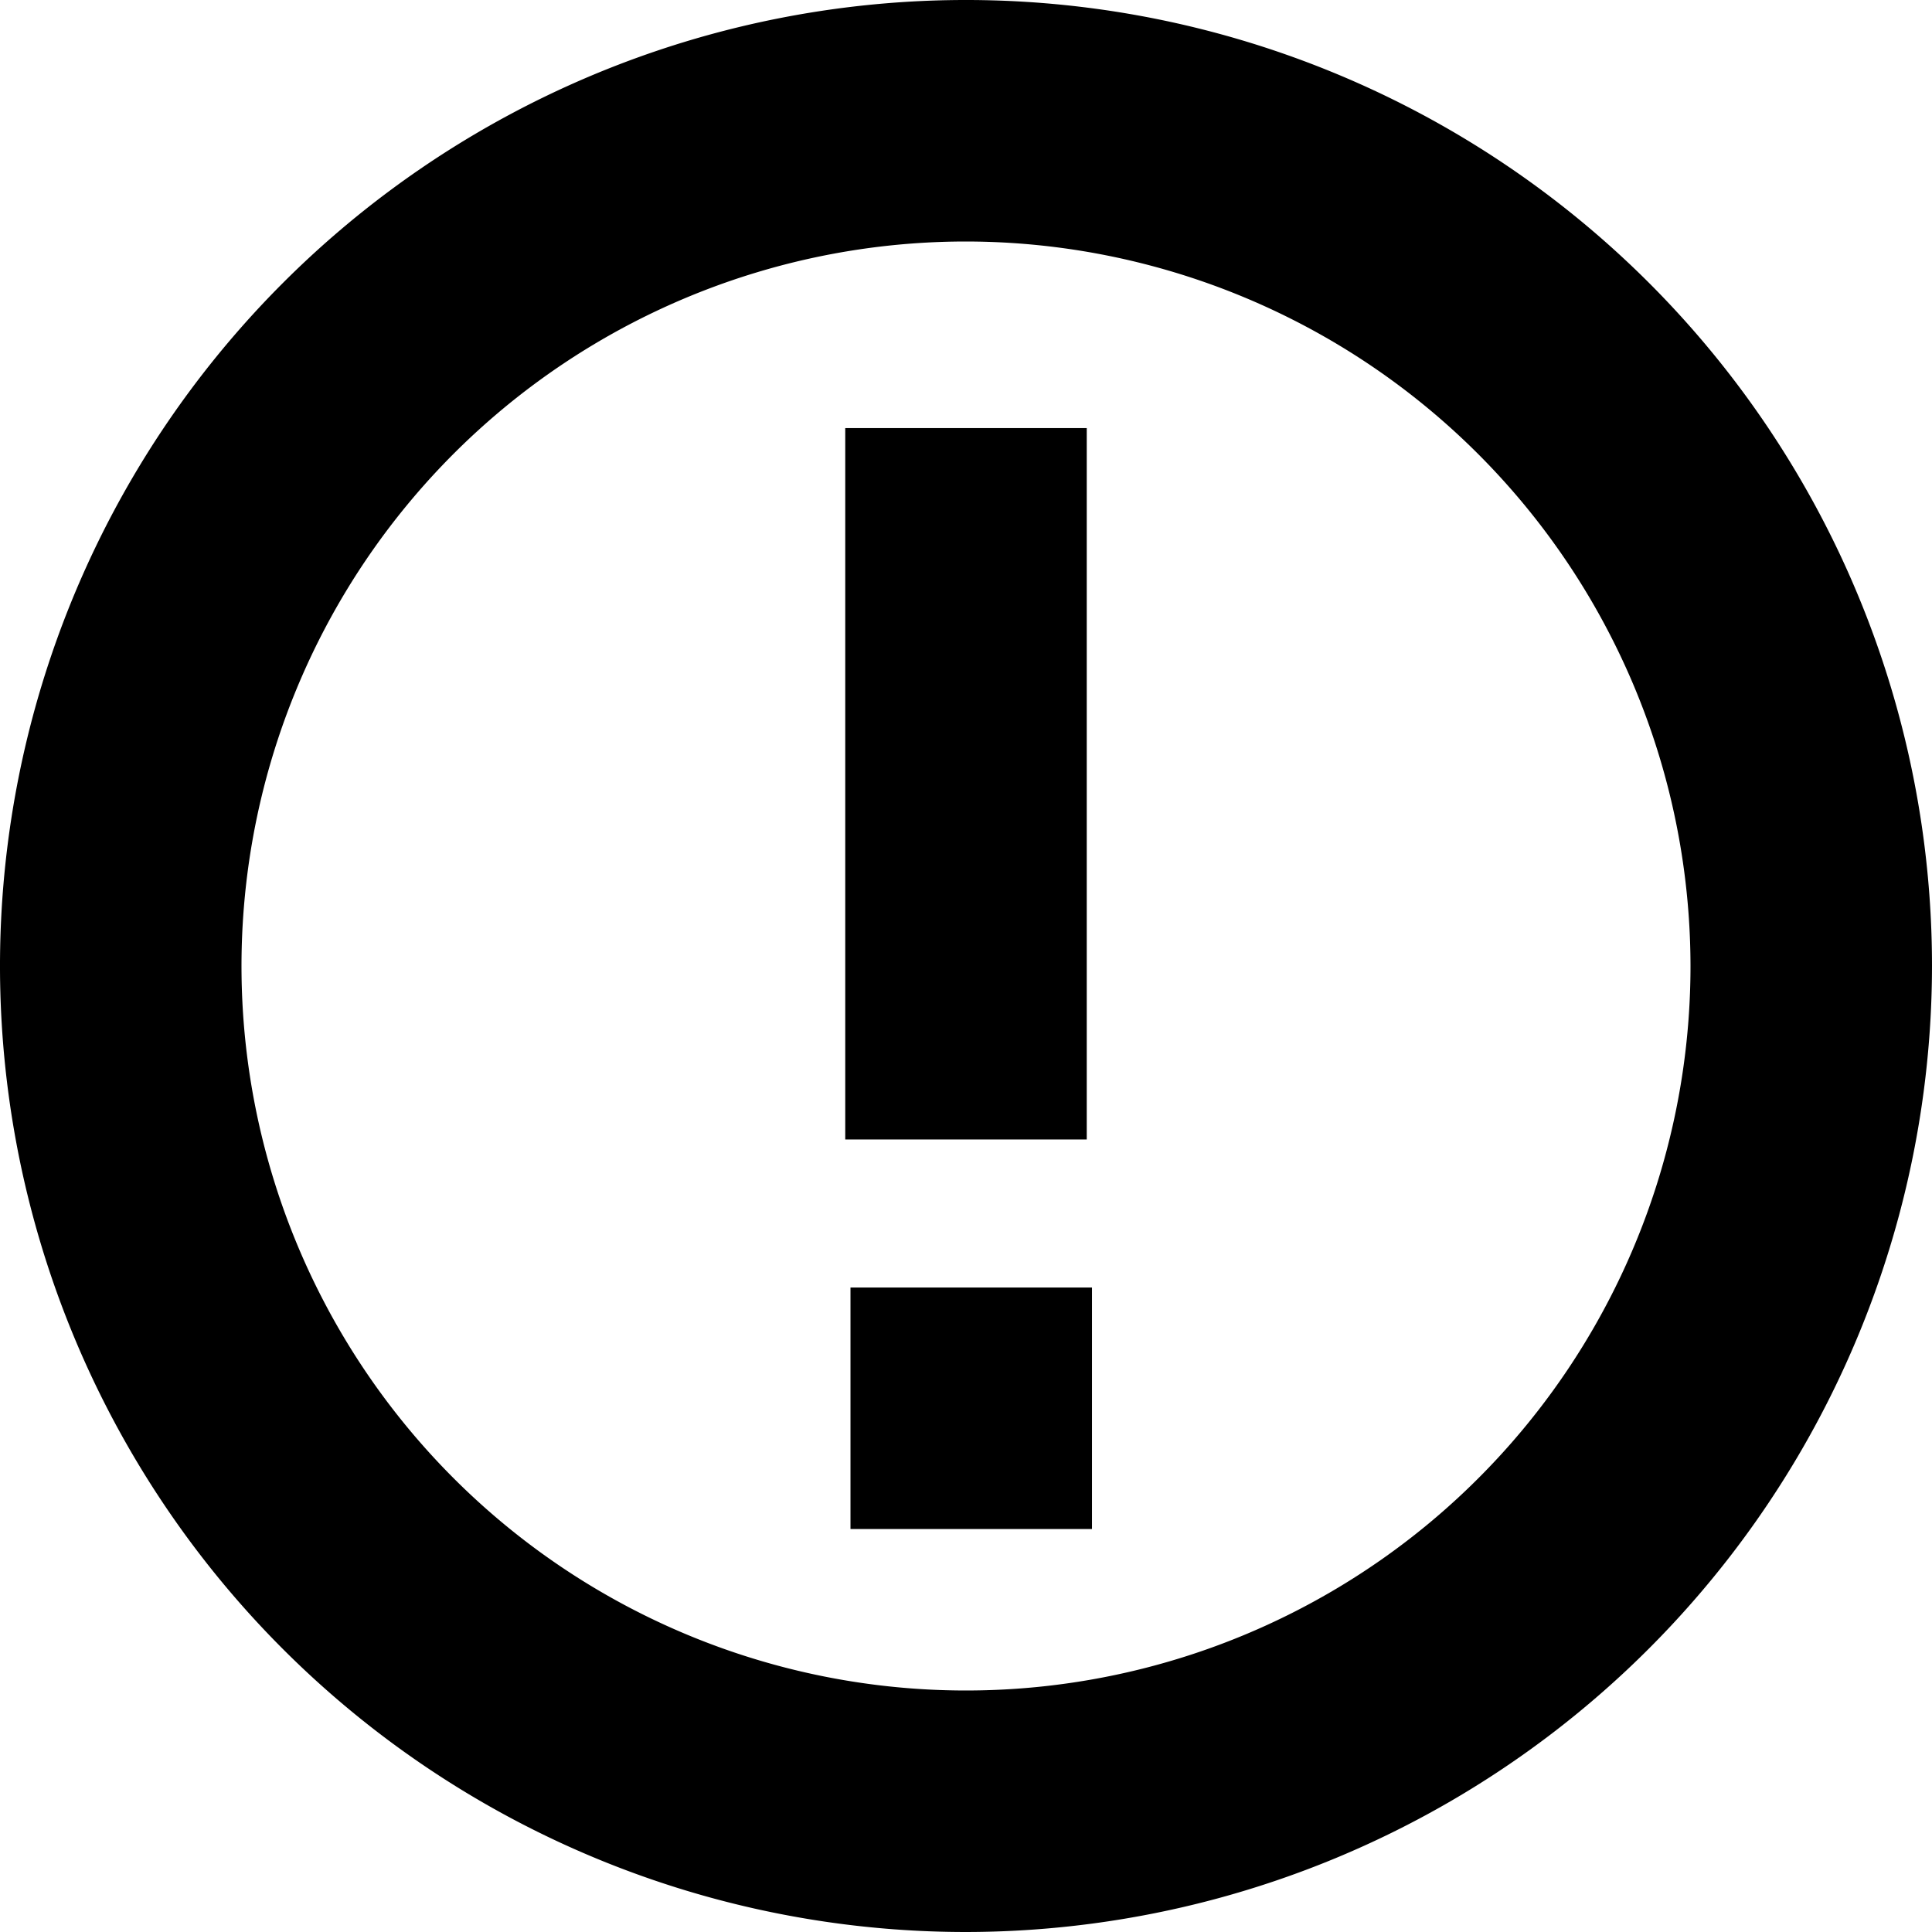<svg xmlns="http://www.w3.org/2000/svg" fill="none" viewBox="0 0 24 24"><g fill="currentColor" clip-path="url(#a)"><path d="M12 24a12 12 0 1 1 12-12 12.013 12.013 0 0 1-12 12m0-21a9 9 0 1 0 9 9 9.01 9.01 0 0 0-9-9"/><path d="M13.5 5.318h-3v8.837h3zM13.565 15.994h-3v3h3z"/></g><defs><clipPath id="a"><path fill="#fff" d="M0 0h24v24H0z"/></clipPath></defs></svg>
